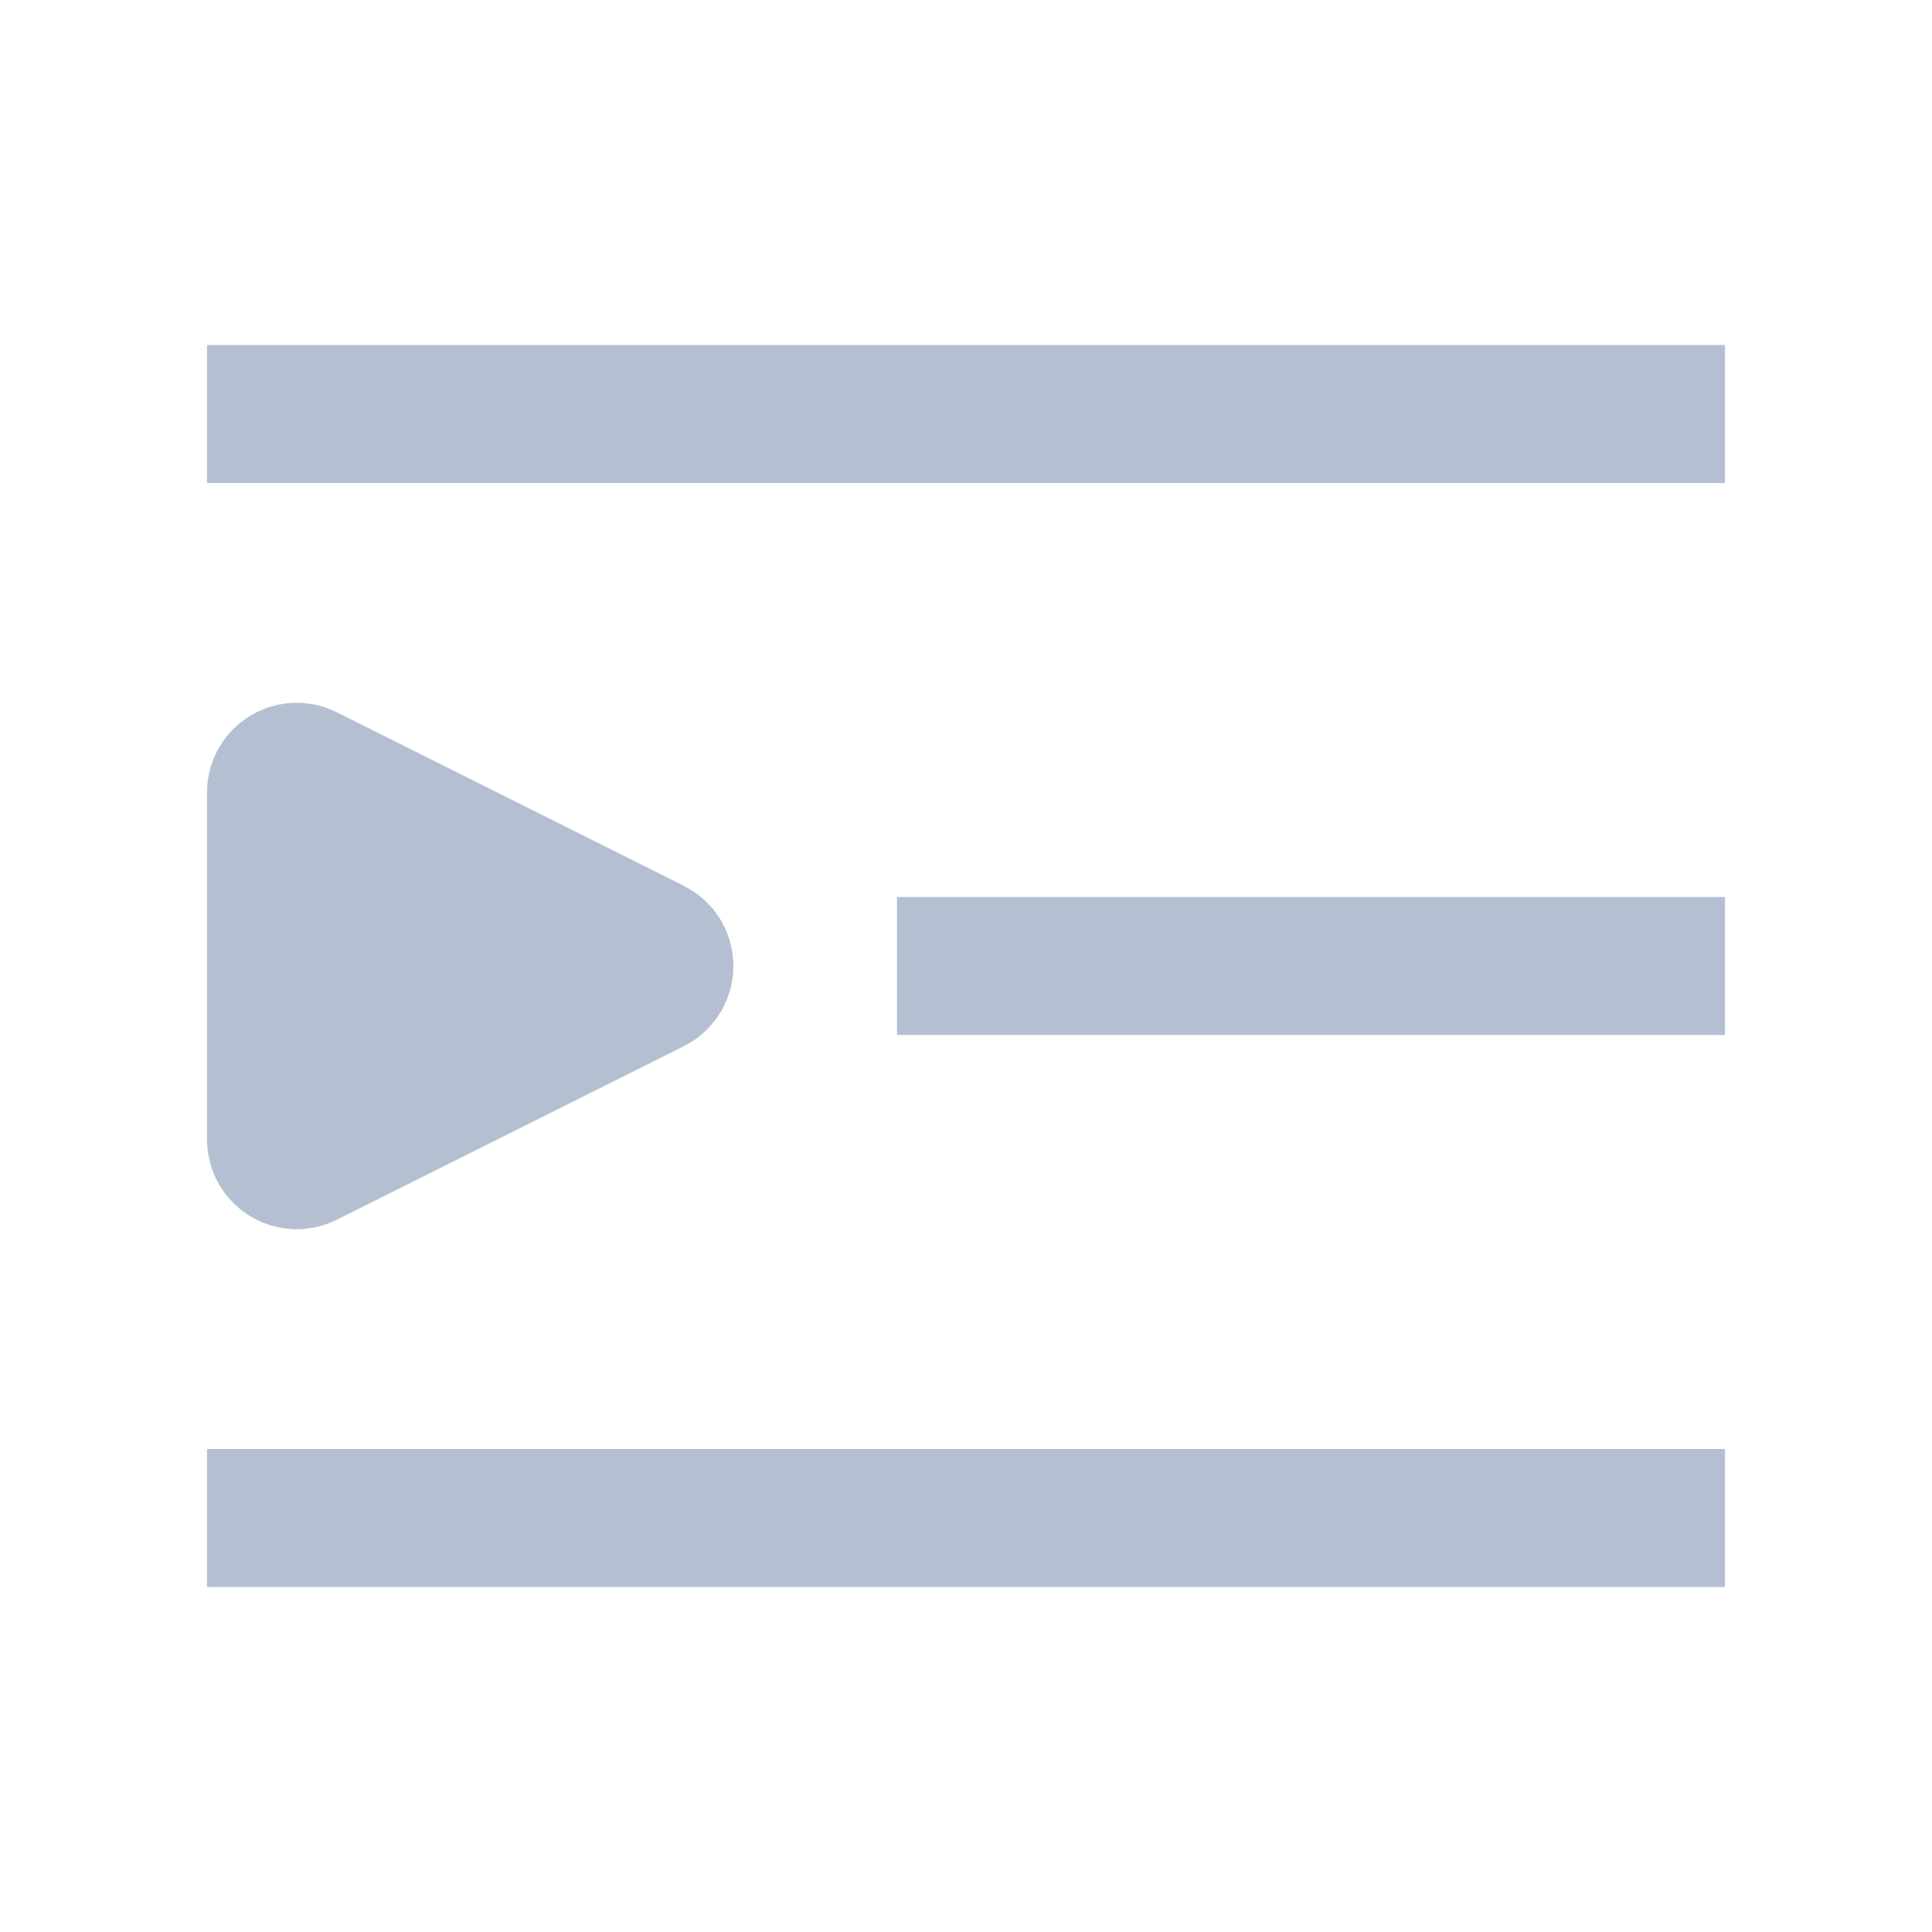 <svg width="28" height="28" viewBox="0 0 28 28" fill="none" xmlns="http://www.w3.org/2000/svg">
<path d="M13 14H25" stroke="#B4C0D2" stroke-width="2" stroke-linejoin="round"/>
<path fill-rule="evenodd" clip-rule="evenodd" d="M4.434 11.217C4.235 11.117 4 11.262 4 11.485V16.515C4 16.738 4.235 16.883 4.434 16.783L9.463 14.268C9.684 14.158 9.684 13.842 9.463 13.732L4.434 11.217Z" fill="#B4C0D2" stroke="#B4C0D2" stroke-width="2" stroke-linejoin="round"/>
<path d="M3 22H25" stroke="#B4C0D2" stroke-width="2" stroke-linejoin="round"/>
<path d="M3 6H25" stroke="#B4C0D2" stroke-width="2" stroke-linejoin="round"/>
</svg>
